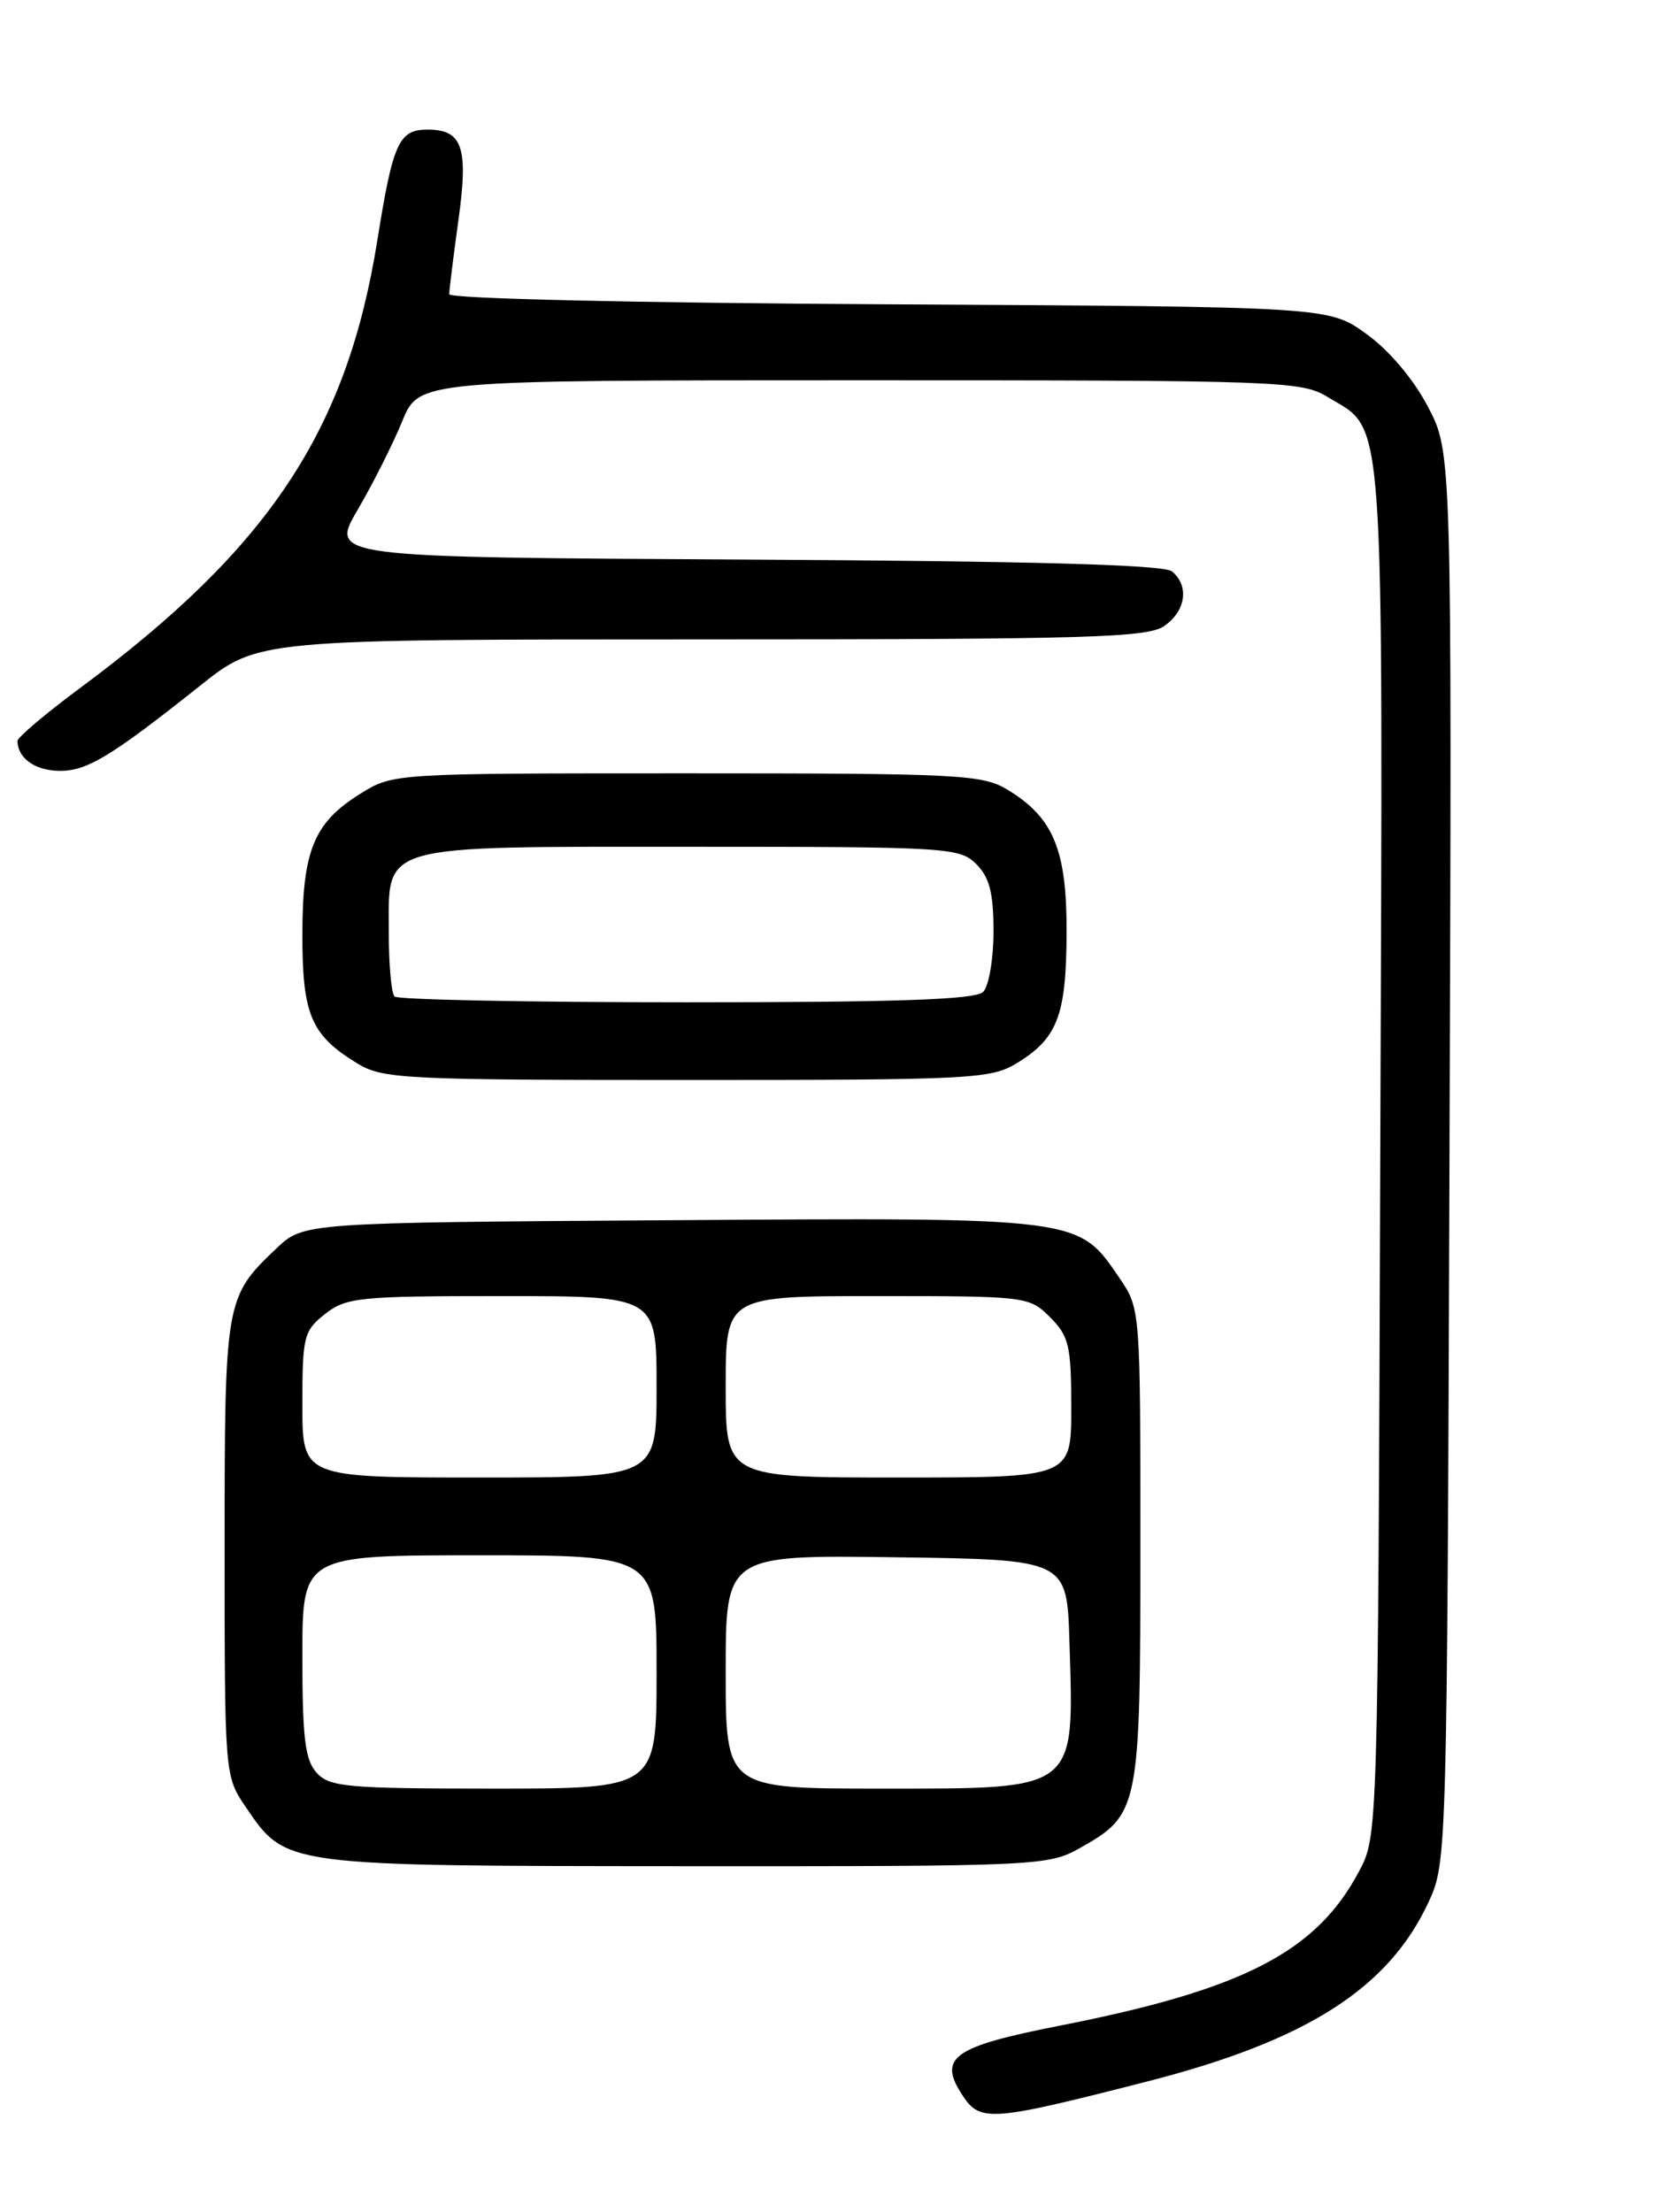 <?xml version="1.0" encoding="UTF-8" standalone="no"?>
<!DOCTYPE svg PUBLIC "-//W3C//DTD SVG 1.1//EN" "http://www.w3.org/Graphics/SVG/1.1/DTD/svg11.dtd" >
<svg xmlns="http://www.w3.org/2000/svg" xmlns:xlink="http://www.w3.org/1999/xlink" version="1.1" viewBox="0 0 194 256">
 <g >
 <path fill="currentColor"
d=" M 132.74 240.91 C 151.24 236.18 160.74 230.13 165.38 220.09 C 167.48 215.55 167.50 214.67 167.78 133.92 C 168.06 52.34 168.06 52.34 165.28 47.06 C 163.60 43.86 160.79 40.54 158.15 38.64 C 153.80 35.50 153.80 35.50 102.90 35.22 C 73.56 35.06 52.00 34.57 52.00 34.05 C 52.00 33.55 52.48 29.71 53.06 25.50 C 54.24 17.06 53.54 15.00 49.50 15.00 C 46.16 15.00 45.49 16.49 43.68 27.80 C 40.16 49.85 31.15 63.42 9.25 79.64 C 5.26 82.60 2.01 85.35 2.02 85.76 C 2.06 87.72 3.98 89.13 6.73 89.21 C 9.99 89.30 12.71 87.67 23.20 79.33 C 29.89 74.00 29.89 74.00 81.22 74.00 C 126.06 74.00 132.84 73.80 134.78 72.44 C 137.27 70.69 137.68 67.81 135.66 66.13 C 134.73 65.36 119.72 64.94 86.25 64.76 C 38.18 64.50 38.18 64.50 41.40 59.00 C 43.17 55.98 45.49 51.36 46.56 48.75 C 48.50 44.01 48.50 44.01 99.50 44.01 C 148.32 44.01 150.64 44.09 153.70 45.96 C 160.38 50.03 160.08 45.60 159.77 133.25 C 159.50 212.50 159.50 212.50 157.28 216.64 C 152.32 225.93 143.88 230.27 122.66 234.44 C 110.29 236.87 108.54 238.12 111.39 242.47 C 113.46 245.63 114.61 245.55 132.74 240.91 Z  M 124.95 213.91 C 131.89 210.00 132.00 209.48 132.00 178.83 C 132.00 151.47 132.00 151.46 129.56 147.88 C 124.80 140.86 125.12 140.90 77.60 141.22 C 35.13 141.50 35.13 141.50 31.98 144.50 C 26.06 150.12 26.00 150.50 26.00 179.22 C 26.00 205.43 26.01 205.55 28.43 209.11 C 33.12 216.01 32.69 215.95 79.36 215.98 C 120.02 216.00 121.33 215.94 124.95 213.91 Z  M 117.69 123.05 C 122.41 120.17 123.42 117.53 123.46 108.00 C 123.50 98.38 121.96 94.62 116.61 91.39 C 113.72 89.64 111.04 89.50 79.50 89.50 C 45.57 89.50 45.49 89.50 41.73 91.85 C 36.33 95.20 35.00 98.43 35.00 108.23 C 35.00 117.45 36.01 119.82 41.37 123.08 C 44.29 124.87 46.81 124.99 79.50 124.99 C 112.40 124.99 114.69 124.88 117.69 123.05 Z  M 36.65 205.17 C 35.31 203.69 35.00 201.13 35.00 191.67 C 35.00 180.00 35.00 180.00 55.50 180.00 C 76.00 180.00 76.00 180.00 76.00 193.50 C 76.00 207.00 76.00 207.00 57.15 207.00 C 40.17 207.00 38.15 206.82 36.65 205.17 Z  M 84.00 193.48 C 84.00 179.96 84.00 179.96 103.75 180.23 C 123.50 180.50 123.50 180.50 123.79 190.00 C 124.33 207.41 124.86 207.00 101.93 207.00 C 84.00 207.00 84.00 207.00 84.00 193.48 Z  M 35.00 162.57 C 35.00 154.66 35.16 154.02 37.63 152.07 C 40.08 150.15 41.58 150.00 58.13 150.00 C 76.00 150.00 76.00 150.00 76.00 160.50 C 76.00 171.00 76.00 171.00 55.50 171.00 C 35.00 171.00 35.00 171.00 35.00 162.57 Z  M 84.00 160.50 C 84.00 150.00 84.00 150.00 101.55 150.00 C 118.84 150.00 119.13 150.04 121.55 152.45 C 123.74 154.65 124.00 155.75 124.00 162.95 C 124.00 171.00 124.00 171.00 104.00 171.00 C 84.00 171.00 84.00 171.00 84.00 160.50 Z  M 45.67 115.33 C 45.30 114.97 45.00 111.62 45.00 107.89 C 45.00 97.57 43.47 98.00 80.22 98.00 C 109.67 98.00 111.09 98.09 113.00 100.00 C 114.54 101.54 115.00 103.33 115.00 107.80 C 115.00 110.99 114.46 114.14 113.80 114.80 C 112.91 115.69 103.90 116.00 79.47 116.00 C 61.24 116.00 46.03 115.70 45.67 115.33 Z "/>
</g>
</svg>